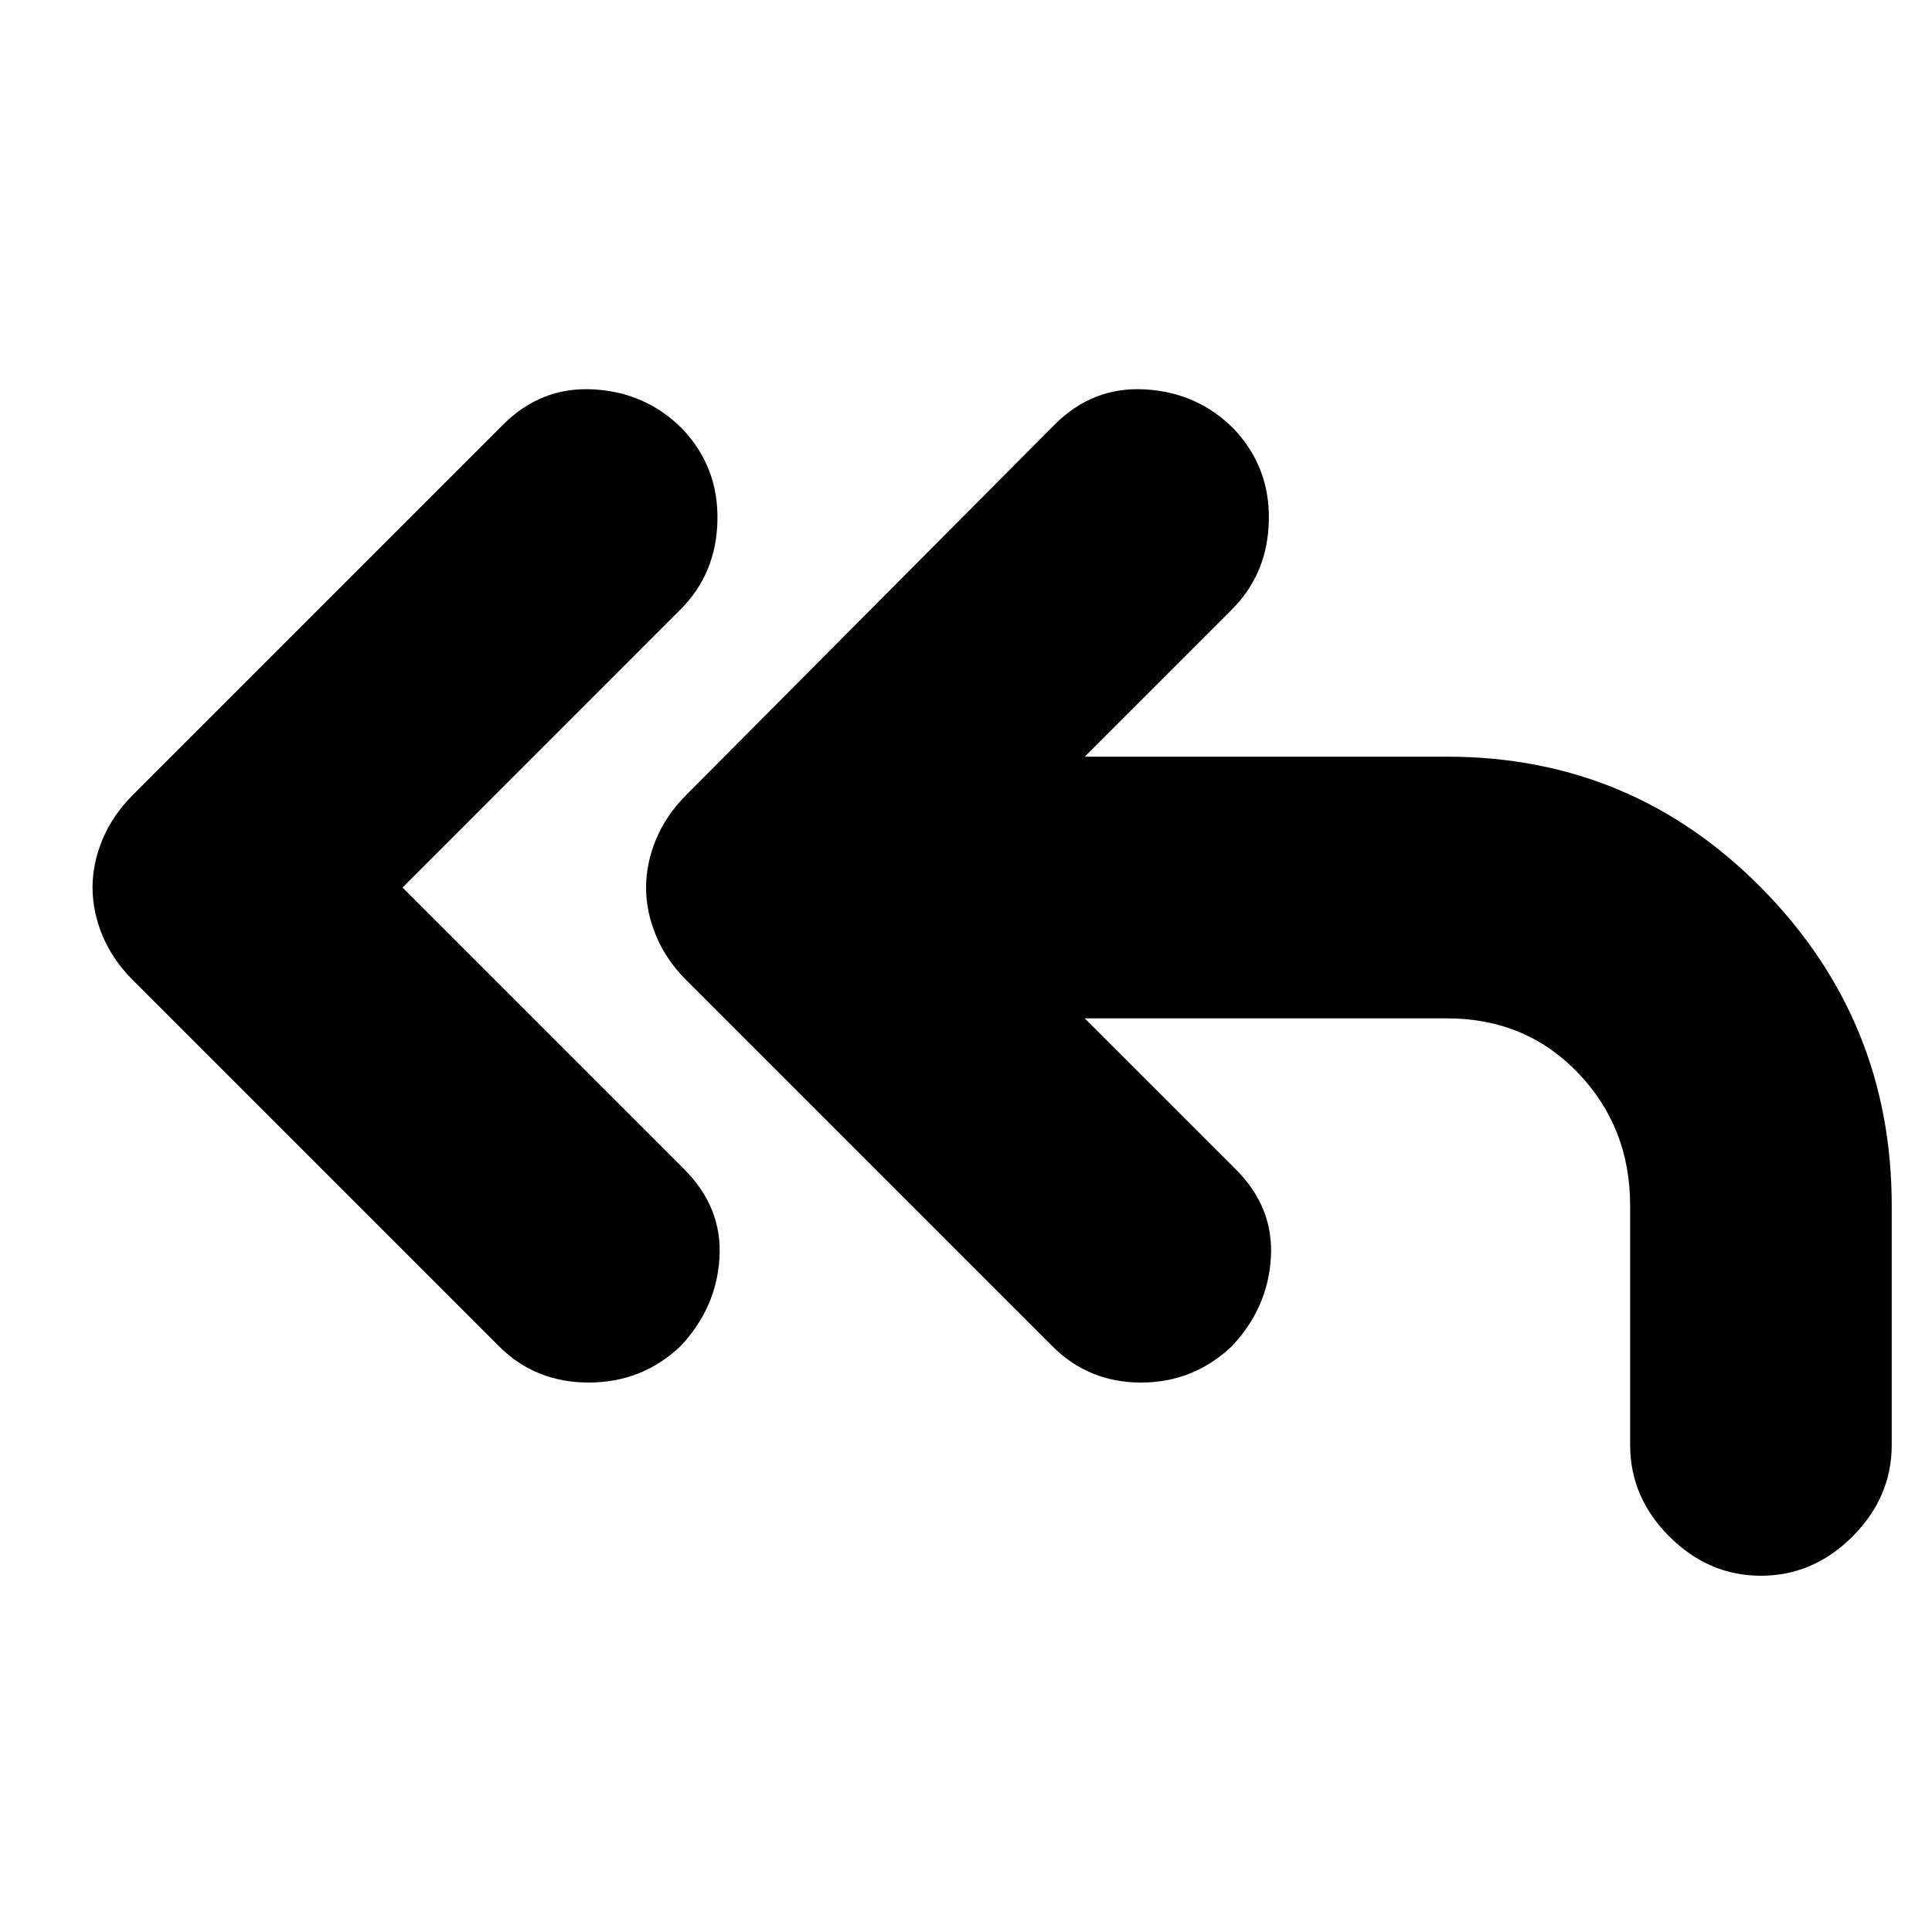 <svg xmlns="http://www.w3.org/2000/svg" height="20" width="20"><path d="M5.167 13.938 1.375 10.146Q1.167 9.938 1.062 9.688Q0.958 9.438 0.958 9.188Q0.958 8.938 1.062 8.688Q1.167 8.438 1.375 8.229L5.208 4.396Q5.604 4 6.146 4.031Q6.688 4.062 7.062 4.438Q7.438 4.833 7.427 5.385Q7.417 5.938 7.042 6.312L4.167 9.188L7.083 12.104Q7.479 12.5 7.448 13.021Q7.417 13.542 7.042 13.938Q6.646 14.312 6.094 14.312Q5.542 14.312 5.167 13.938ZM18.229 16.312Q17.688 16.312 17.281 15.906Q16.875 15.5 16.875 14.958V12.479Q16.875 11.667 16.333 11.104Q15.792 10.542 14.979 10.542H11.229L12.792 12.104Q13.188 12.5 13.156 13.021Q13.125 13.542 12.75 13.938Q12.354 14.312 11.812 14.312Q11.271 14.312 10.896 13.938L7.104 10.146Q6.896 9.938 6.792 9.688Q6.688 9.438 6.688 9.188Q6.688 8.938 6.792 8.688Q6.896 8.438 7.104 8.229L10.917 4.396Q11.312 4 11.854 4.031Q12.396 4.062 12.771 4.438Q13.146 4.833 13.135 5.385Q13.125 5.938 12.75 6.312L11.229 7.833H14.979Q16.896 7.833 18.24 9.198Q19.583 10.562 19.583 12.479V14.958Q19.583 15.5 19.177 15.906Q18.771 16.312 18.229 16.312Z"/></svg>